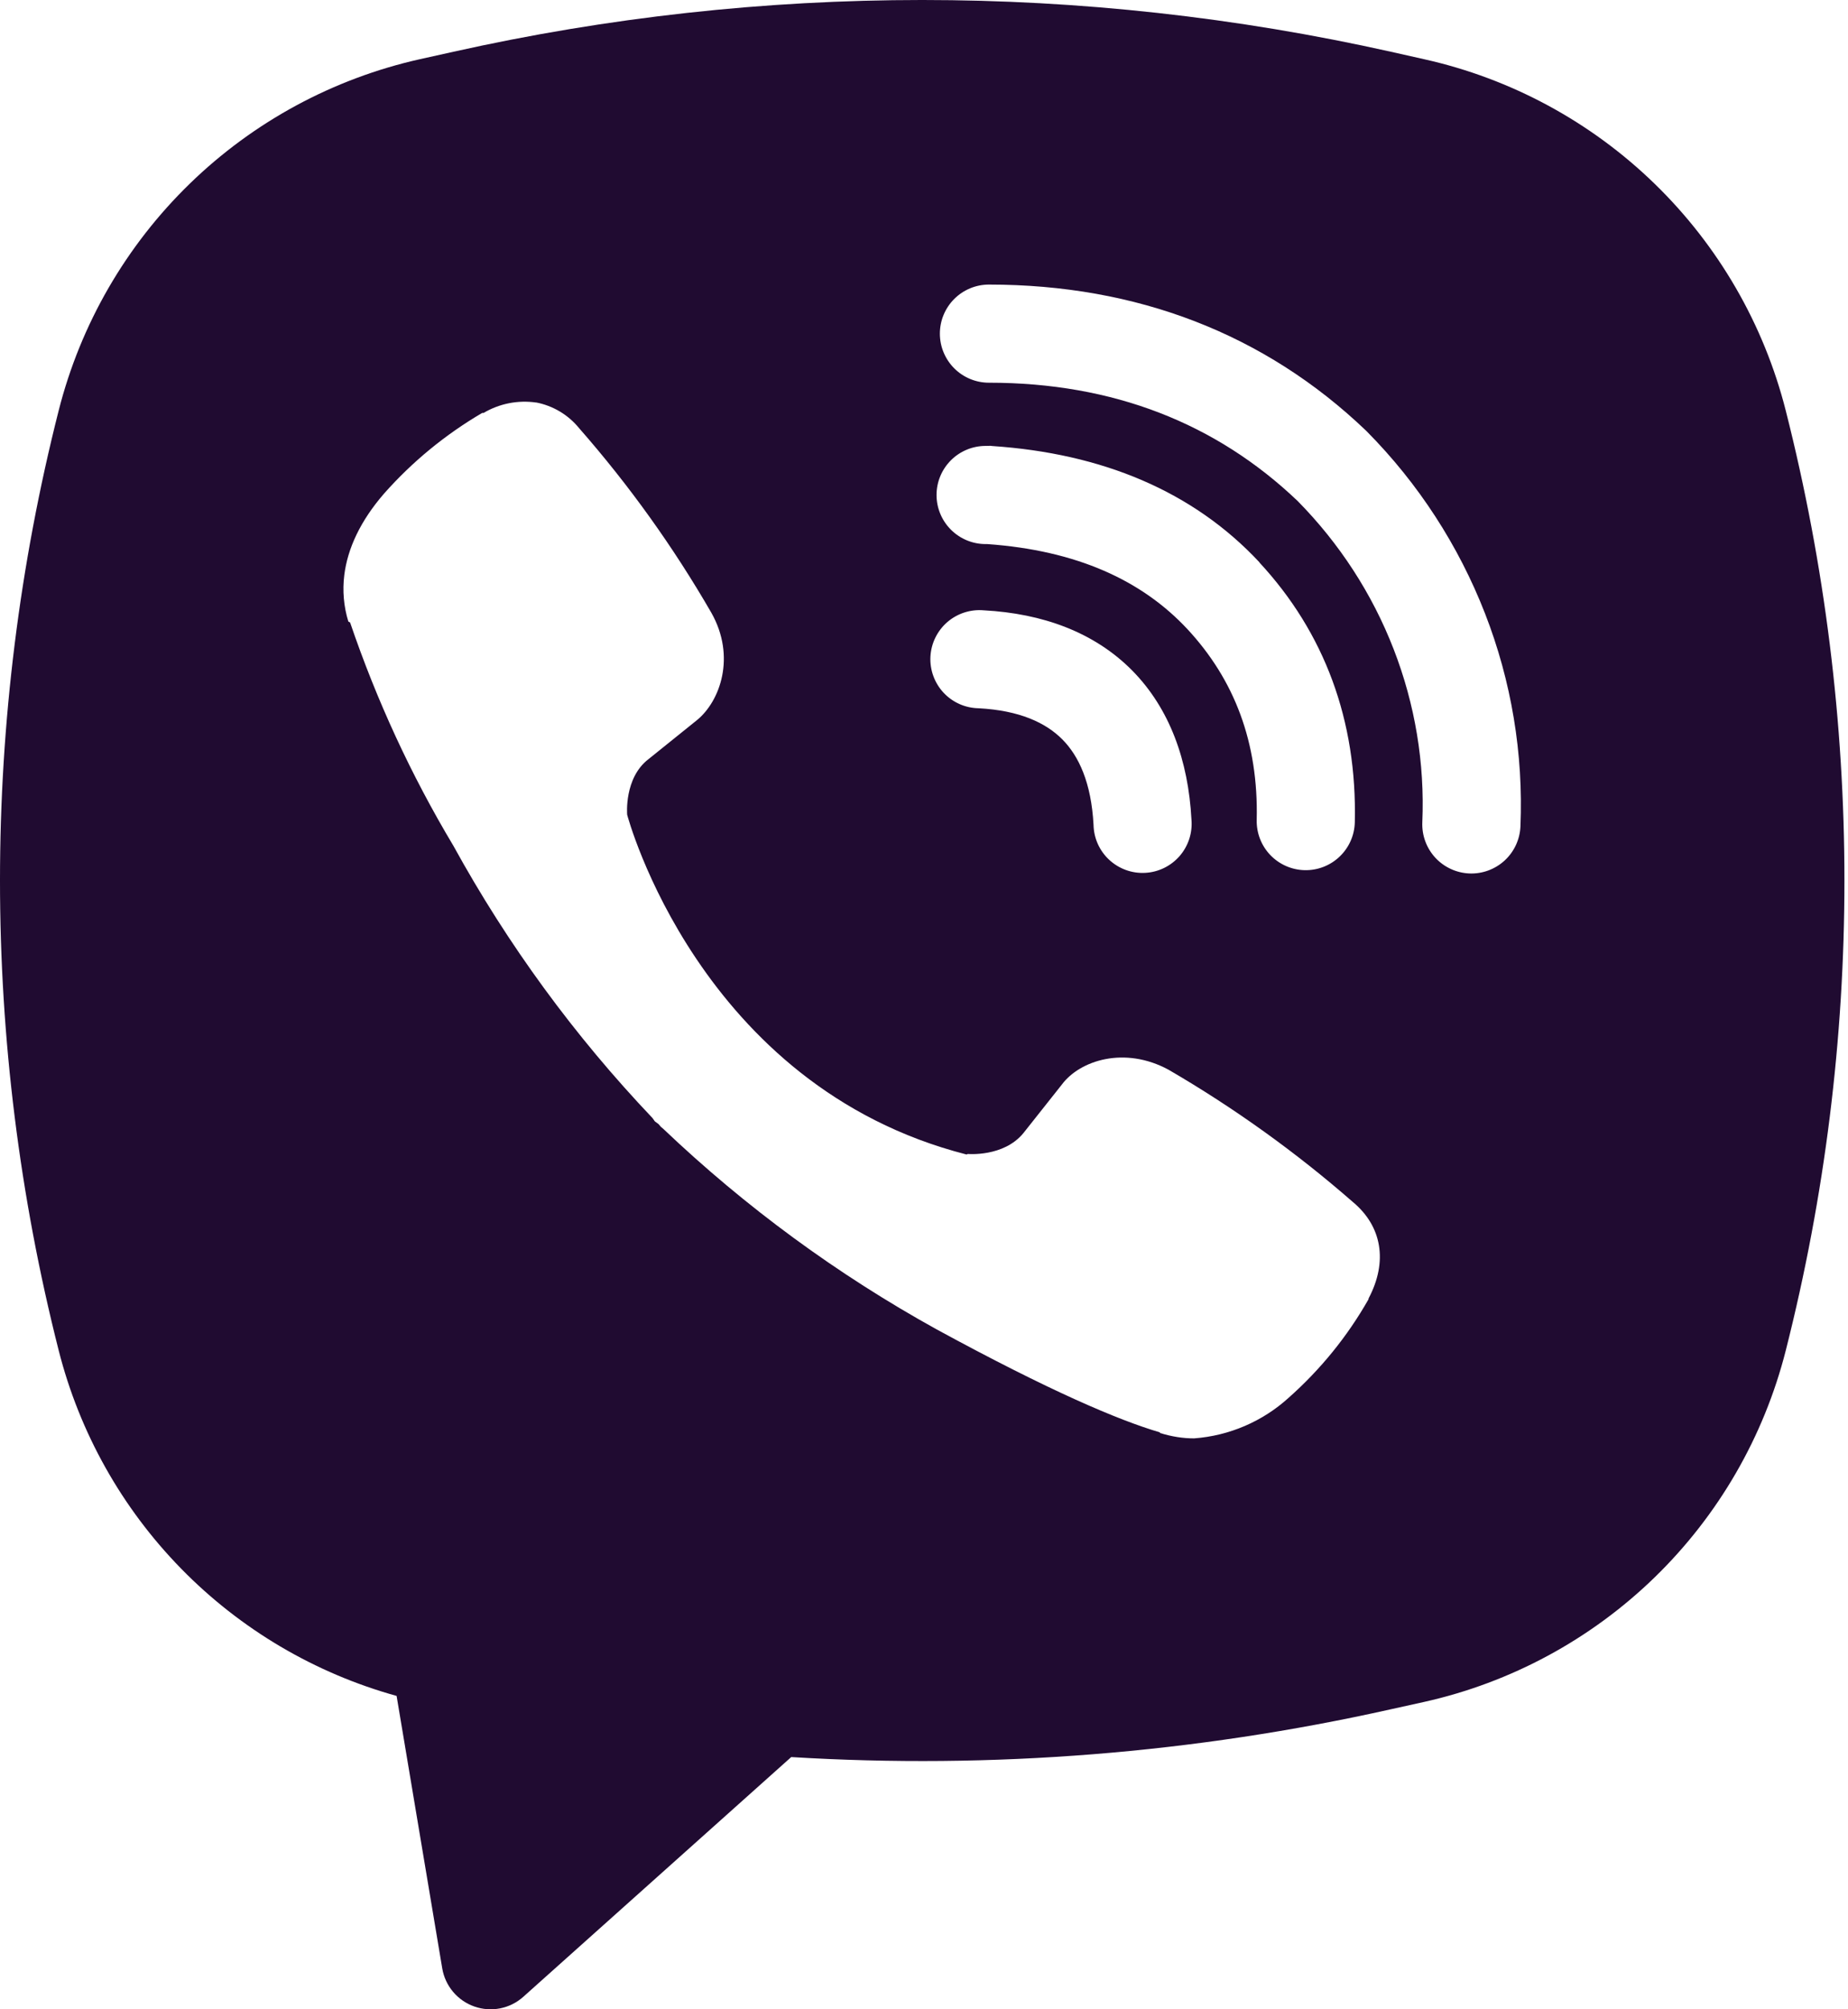 <svg width="92" height="100" viewBox="0 0 92 100" fill="none" xmlns="http://www.w3.org/2000/svg">
<path fill-rule="evenodd" clip-rule="evenodd" d="M69.245 2.576C53.877 -0.859 37.94 -0.859 22.572 2.576L20.917 2.943C16.594 3.909 12.623 6.055 9.447 9.142C6.27 12.229 4.011 16.136 2.922 20.43C-0.974 35.78 -0.974 51.86 2.922 67.21C3.961 71.304 6.064 75.051 9.019 78.071C11.973 81.09 15.673 83.275 19.744 84.404L22.016 97.963C22.088 98.394 22.275 98.797 22.556 99.131C22.837 99.465 23.203 99.718 23.615 99.862C24.027 100.007 24.47 100.038 24.898 99.954C25.327 99.869 25.724 99.671 26.05 99.38L39.39 87.447C49.404 88.058 59.454 87.257 69.245 85.068L70.906 84.701C75.228 83.735 79.199 81.589 82.376 78.502C85.552 75.415 87.811 71.508 88.901 67.215C92.796 51.864 92.796 35.785 88.901 20.435C87.811 16.141 85.551 12.233 82.373 9.146C79.196 6.059 75.225 3.913 70.901 2.948L69.245 2.576ZM26.695 20.034C25.787 19.902 24.861 20.085 24.072 20.552H24.004C22.172 21.626 20.521 22.98 19.114 24.572C17.942 25.925 17.307 27.293 17.141 28.611C17.043 29.393 17.111 30.184 17.341 30.932L17.429 30.98C18.748 34.854 20.467 38.581 22.568 42.088C25.276 47.014 28.609 51.57 32.483 55.643L32.601 55.809L32.786 55.946L32.898 56.078L33.035 56.195C37.122 60.081 41.689 63.43 46.624 66.159C52.266 69.232 55.69 70.683 57.747 71.288V71.318C58.347 71.503 58.895 71.586 59.446 71.586C61.198 71.457 62.855 70.745 64.155 69.564C65.743 68.157 67.086 66.501 68.131 64.66V64.626C69.113 62.77 68.781 61.021 67.364 59.834C64.519 57.348 61.442 55.14 58.176 53.24C55.988 52.053 53.766 52.771 52.867 53.972L50.947 56.395C49.961 57.597 48.173 57.431 48.173 57.431L48.124 57.46C34.784 54.055 31.223 40.55 31.223 40.55C31.223 40.55 31.057 38.713 32.293 37.775L34.696 35.841C35.849 34.903 36.65 32.685 35.414 30.497C33.527 27.228 31.323 24.152 28.834 21.314C28.292 20.646 27.531 20.191 26.685 20.029L26.695 20.034ZM49.233 14.163C48.585 14.163 47.964 14.42 47.506 14.878C47.048 15.336 46.79 15.957 46.79 16.605C46.79 17.253 47.048 17.874 47.506 18.332C47.964 18.79 48.585 19.047 49.233 19.047C55.412 19.047 60.541 21.065 64.6 24.933C66.685 27.048 68.312 29.554 69.377 32.299C70.447 35.049 70.935 37.985 70.808 40.926C70.795 41.246 70.844 41.566 70.955 41.868C71.065 42.169 71.234 42.446 71.451 42.683C71.89 43.16 72.5 43.443 73.148 43.471C73.796 43.498 74.427 43.266 74.905 42.828C75.382 42.389 75.665 41.779 75.693 41.131C75.844 37.514 75.244 33.904 73.929 30.531C72.609 27.142 70.608 24.06 68.048 21.475L67.999 21.426C62.963 16.615 56.589 14.163 49.233 14.163ZM49.067 22.193C48.419 22.193 47.798 22.45 47.34 22.908C46.882 23.366 46.624 23.988 46.624 24.635C46.624 25.283 46.882 25.904 47.34 26.362C47.798 26.82 48.419 27.078 49.067 27.078H49.15C53.604 27.395 56.848 28.88 59.119 31.317C61.449 33.828 62.656 36.95 62.563 40.808C62.548 41.456 62.791 42.083 63.238 42.552C63.686 43.02 64.301 43.292 64.949 43.307C65.597 43.322 66.224 43.079 66.692 42.631C67.161 42.184 67.433 41.568 67.447 40.921C67.565 35.855 65.933 31.484 62.7 27.996V27.986C59.393 24.44 54.855 22.564 49.394 22.198L49.311 22.188L49.067 22.193ZM48.974 30.375C48.647 30.346 48.318 30.383 48.005 30.485C47.693 30.586 47.405 30.749 47.157 30.964C46.91 31.179 46.708 31.442 46.564 31.737C46.42 32.032 46.337 32.353 46.32 32.681C46.303 33.008 46.352 33.336 46.465 33.644C46.577 33.953 46.75 34.235 46.974 34.475C47.198 34.715 47.468 34.907 47.768 35.04C48.068 35.173 48.392 35.244 48.72 35.25C50.762 35.357 52.066 35.973 52.886 36.798C53.712 37.629 54.327 38.962 54.44 41.048C54.446 41.375 54.518 41.699 54.651 41.998C54.785 42.297 54.978 42.567 55.218 42.79C55.458 43.013 55.74 43.186 56.048 43.298C56.356 43.41 56.684 43.459 57.011 43.441C57.338 43.424 57.659 43.341 57.953 43.197C58.248 43.053 58.511 42.851 58.726 42.604C58.941 42.356 59.103 42.068 59.205 41.756C59.306 41.444 59.343 41.115 59.315 40.789C59.158 37.858 58.24 35.269 56.359 33.364C54.469 31.459 51.895 30.531 48.974 30.375Z" fill="#200B31"/>
</svg>
